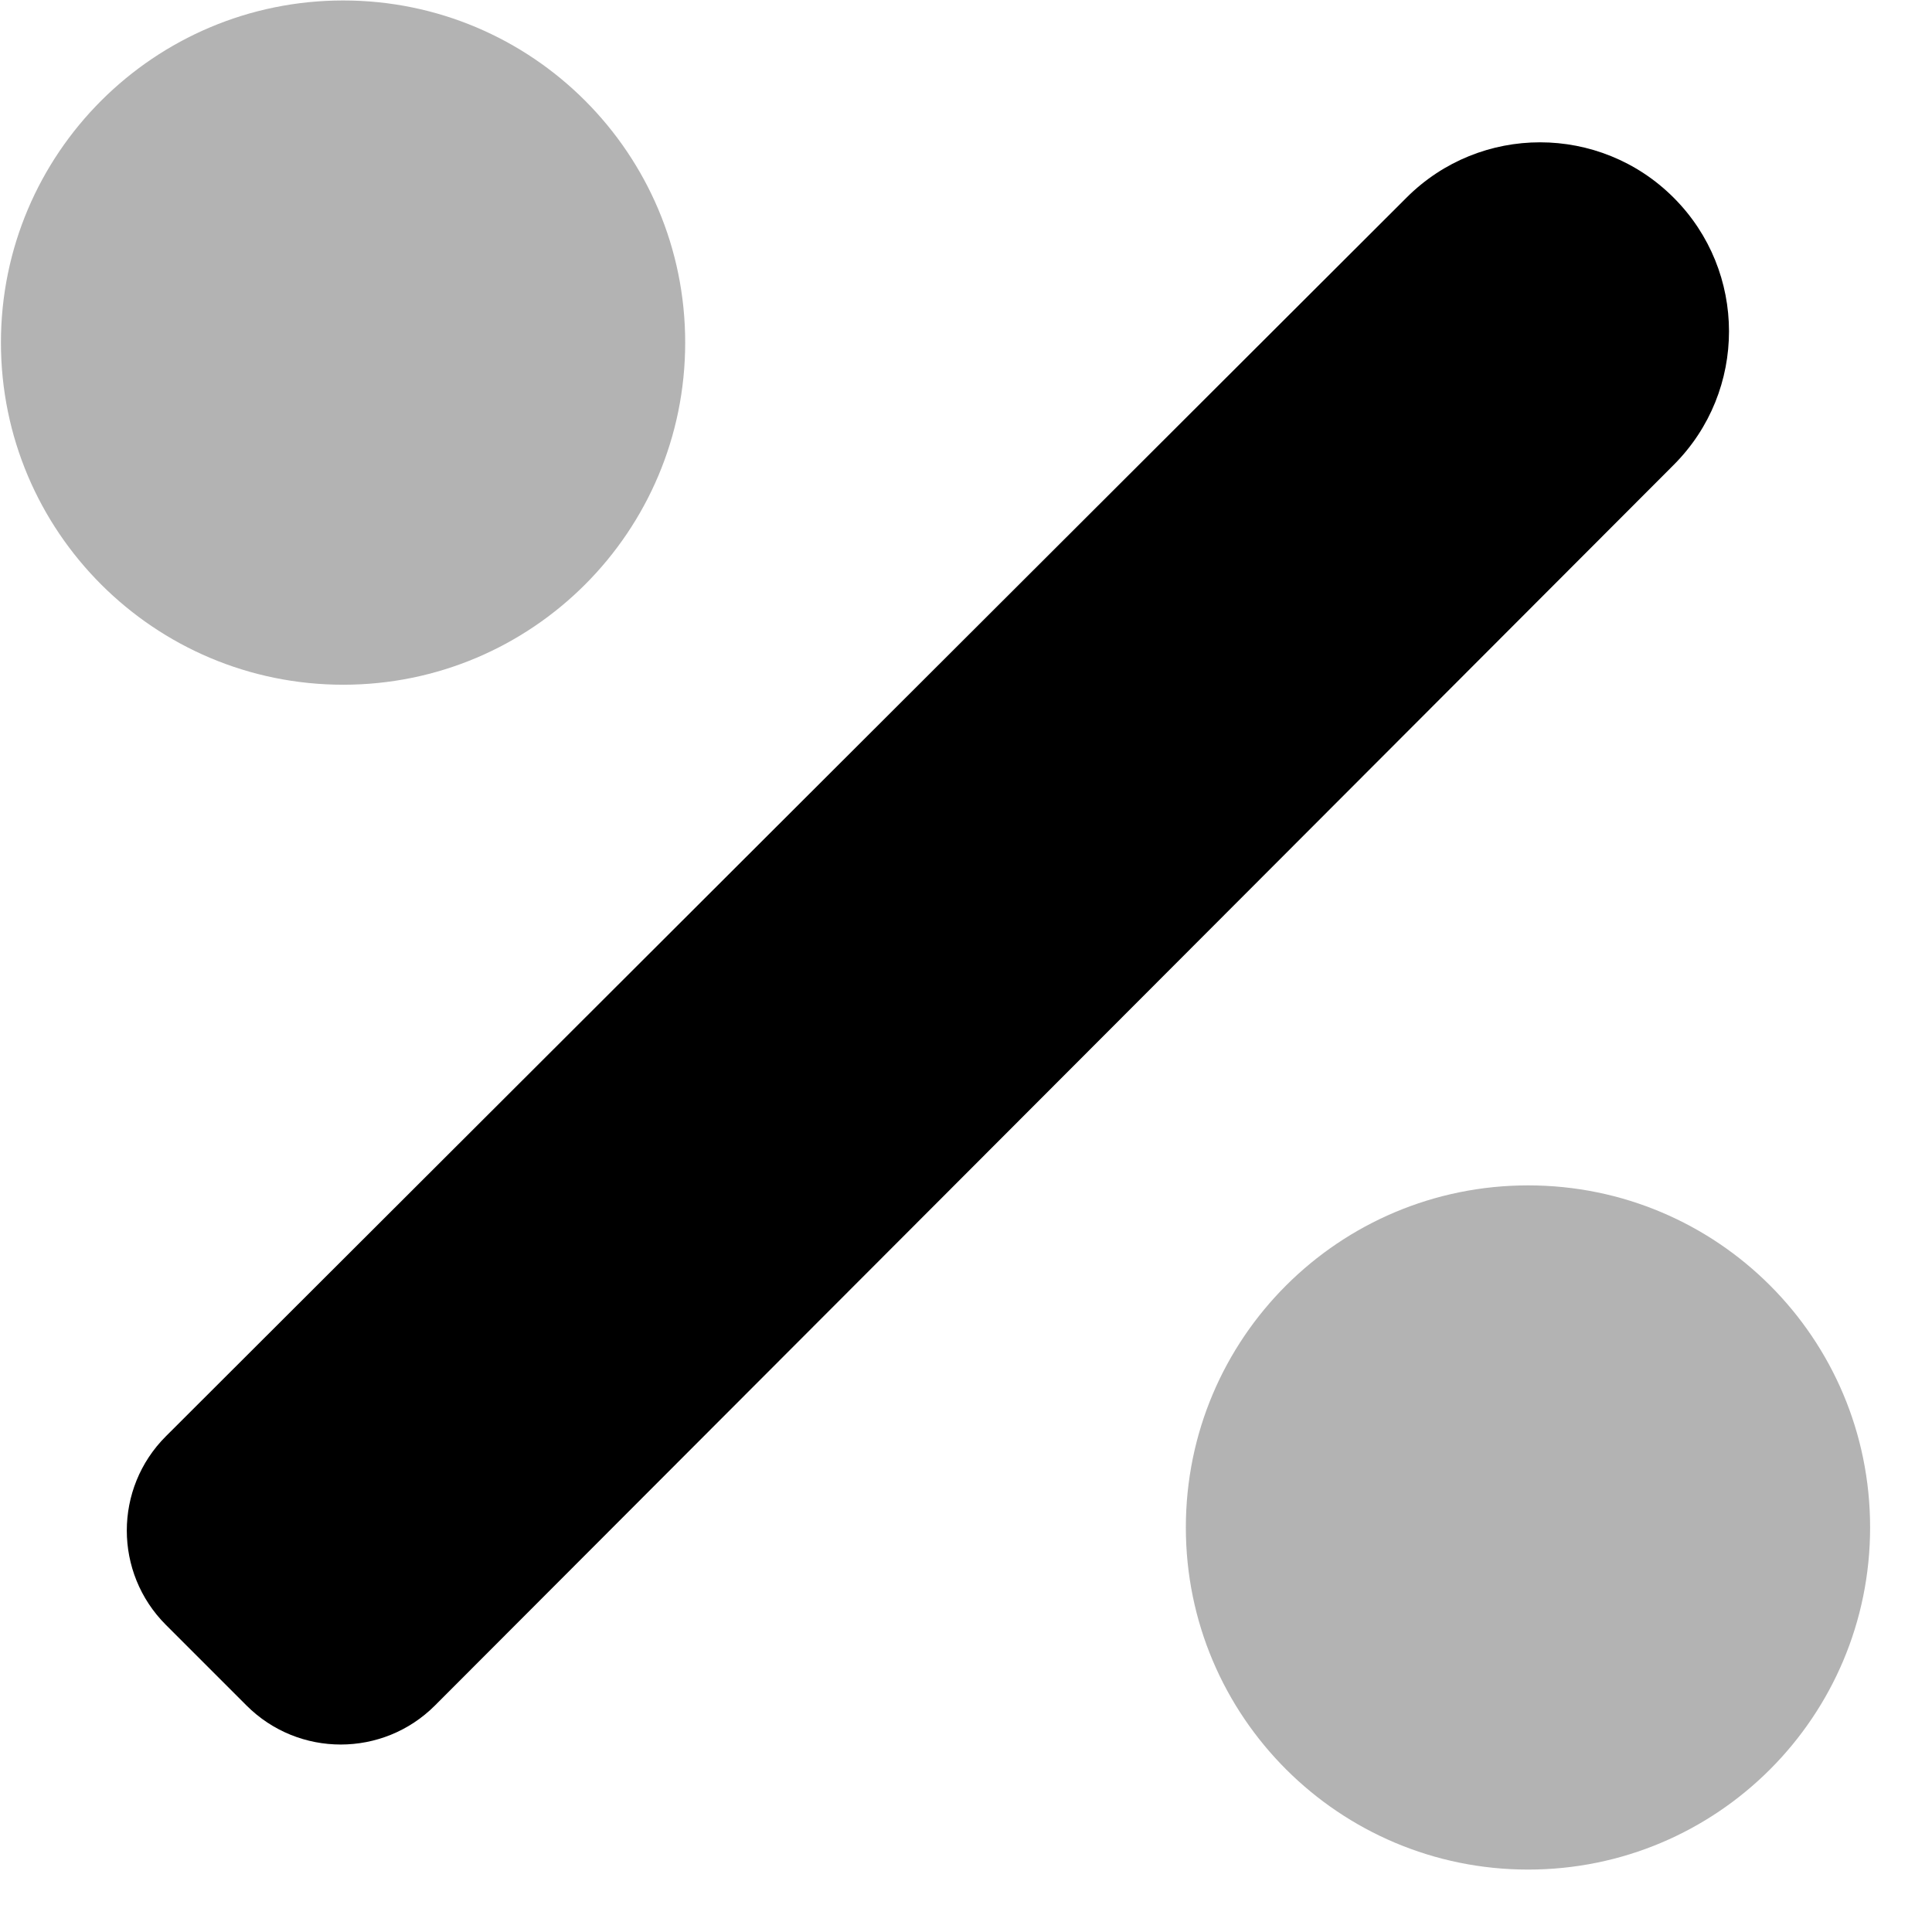  <svg width="29" height="29" viewBox="0 0 29 29" fill="none" xmlns="http://www.w3.org/2000/svg">
<path d="M25.122 2.967C24.015 1.86 22.22 1.859 21.113 2.966L2.49 21.559C1.708 22.34 1.708 23.607 2.489 24.389L3.7 25.6C4.482 26.382 5.749 26.381 6.53 25.599L25.124 6.977C26.23 5.869 26.229 4.074 25.122 2.967Z" fill="black"/>
<path opacity="0.3" fill-rule="evenodd" clip-rule="evenodd" d="M5.152 10.278C7.987 10.278 10.285 7.981 10.285 5.142C10.285 2.304 7.987 0.007 5.152 0.007C2.317 0.007 0.014 2.304 0.014 5.142C0.014 7.981 2.317 10.278 5.152 10.278ZM22.938 28.063C25.774 28.063 28.071 25.767 28.071 22.928C28.071 20.084 25.774 17.793 22.938 17.793C20.103 17.793 17.8 20.084 17.8 22.928C17.8 25.767 20.103 28.063 22.938 28.063Z" fill="black"/>
</svg>
